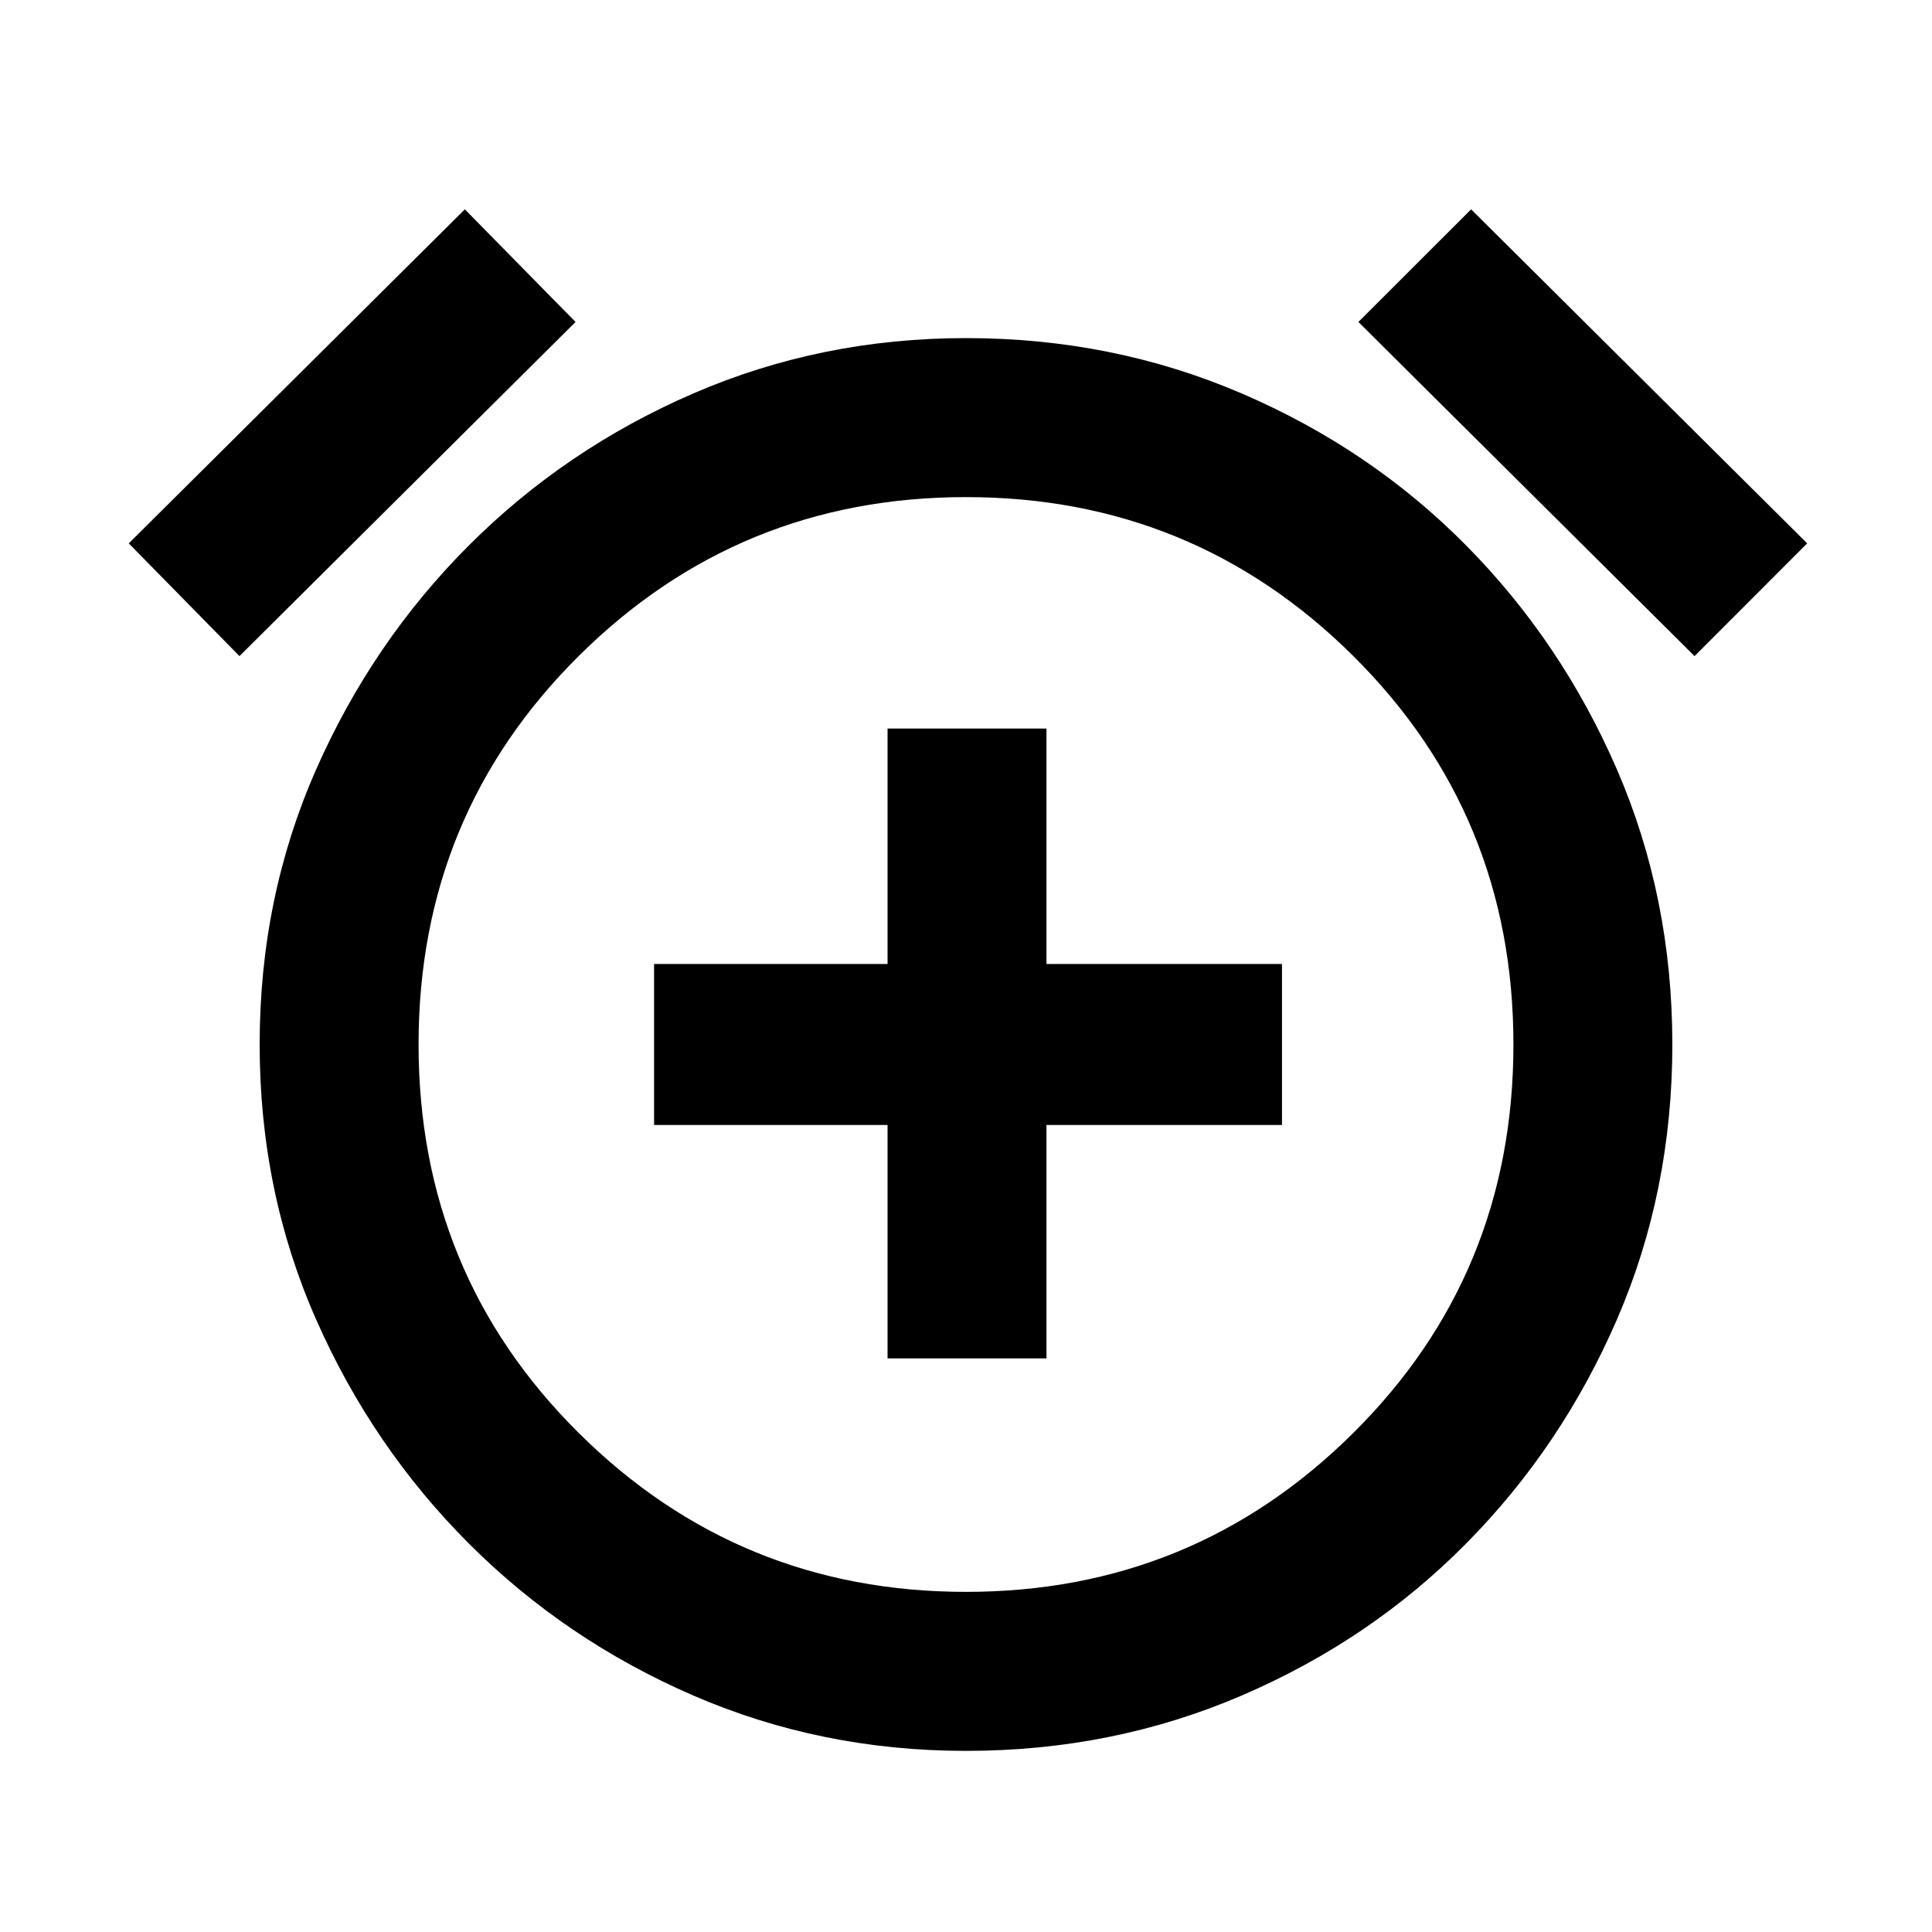 <svg xmlns="http://www.w3.org/2000/svg" height="20" width="20"><path d="M9.188 14.062H10.833V11.646H13.271V9.979H10.833V7.542H9.188V9.979H6.771V11.646H9.188ZM10 18.125Q8.5 18.125 7.177 17.552Q5.854 16.979 4.854 15.979Q3.854 14.979 3.271 13.656Q2.688 12.333 2.688 10.812Q2.688 9.292 3.271 7.969Q3.854 6.646 4.854 5.646Q5.854 4.646 7.177 4.073Q8.5 3.5 10 3.5Q11.521 3.5 12.854 4.073Q14.188 4.646 15.177 5.646Q16.167 6.646 16.74 7.969Q17.312 9.292 17.312 10.812Q17.312 12.333 16.74 13.656Q16.167 14.979 15.177 15.979Q14.188 16.979 12.854 17.552Q11.521 18.125 10 18.125ZM10 10.833Q10 10.833 10 10.833Q10 10.833 10 10.833Q10 10.833 10 10.833Q10 10.833 10 10.833Q10 10.833 10 10.833Q10 10.833 10 10.833Q10 10.833 10 10.833Q10 10.833 10 10.833ZM4.812 2.167 5.958 3.333 2.479 6.792 1.333 5.625ZM15.229 2.167 18.708 5.625 17.542 6.792 14.062 3.333ZM10 16.479Q12.354 16.479 14.01 14.833Q15.667 13.188 15.667 10.812Q15.667 8.438 14.01 6.792Q12.354 5.146 10 5.146Q7.646 5.146 5.99 6.792Q4.333 8.438 4.333 10.812Q4.333 13.188 5.99 14.833Q7.646 16.479 10 16.479Z"/></svg>